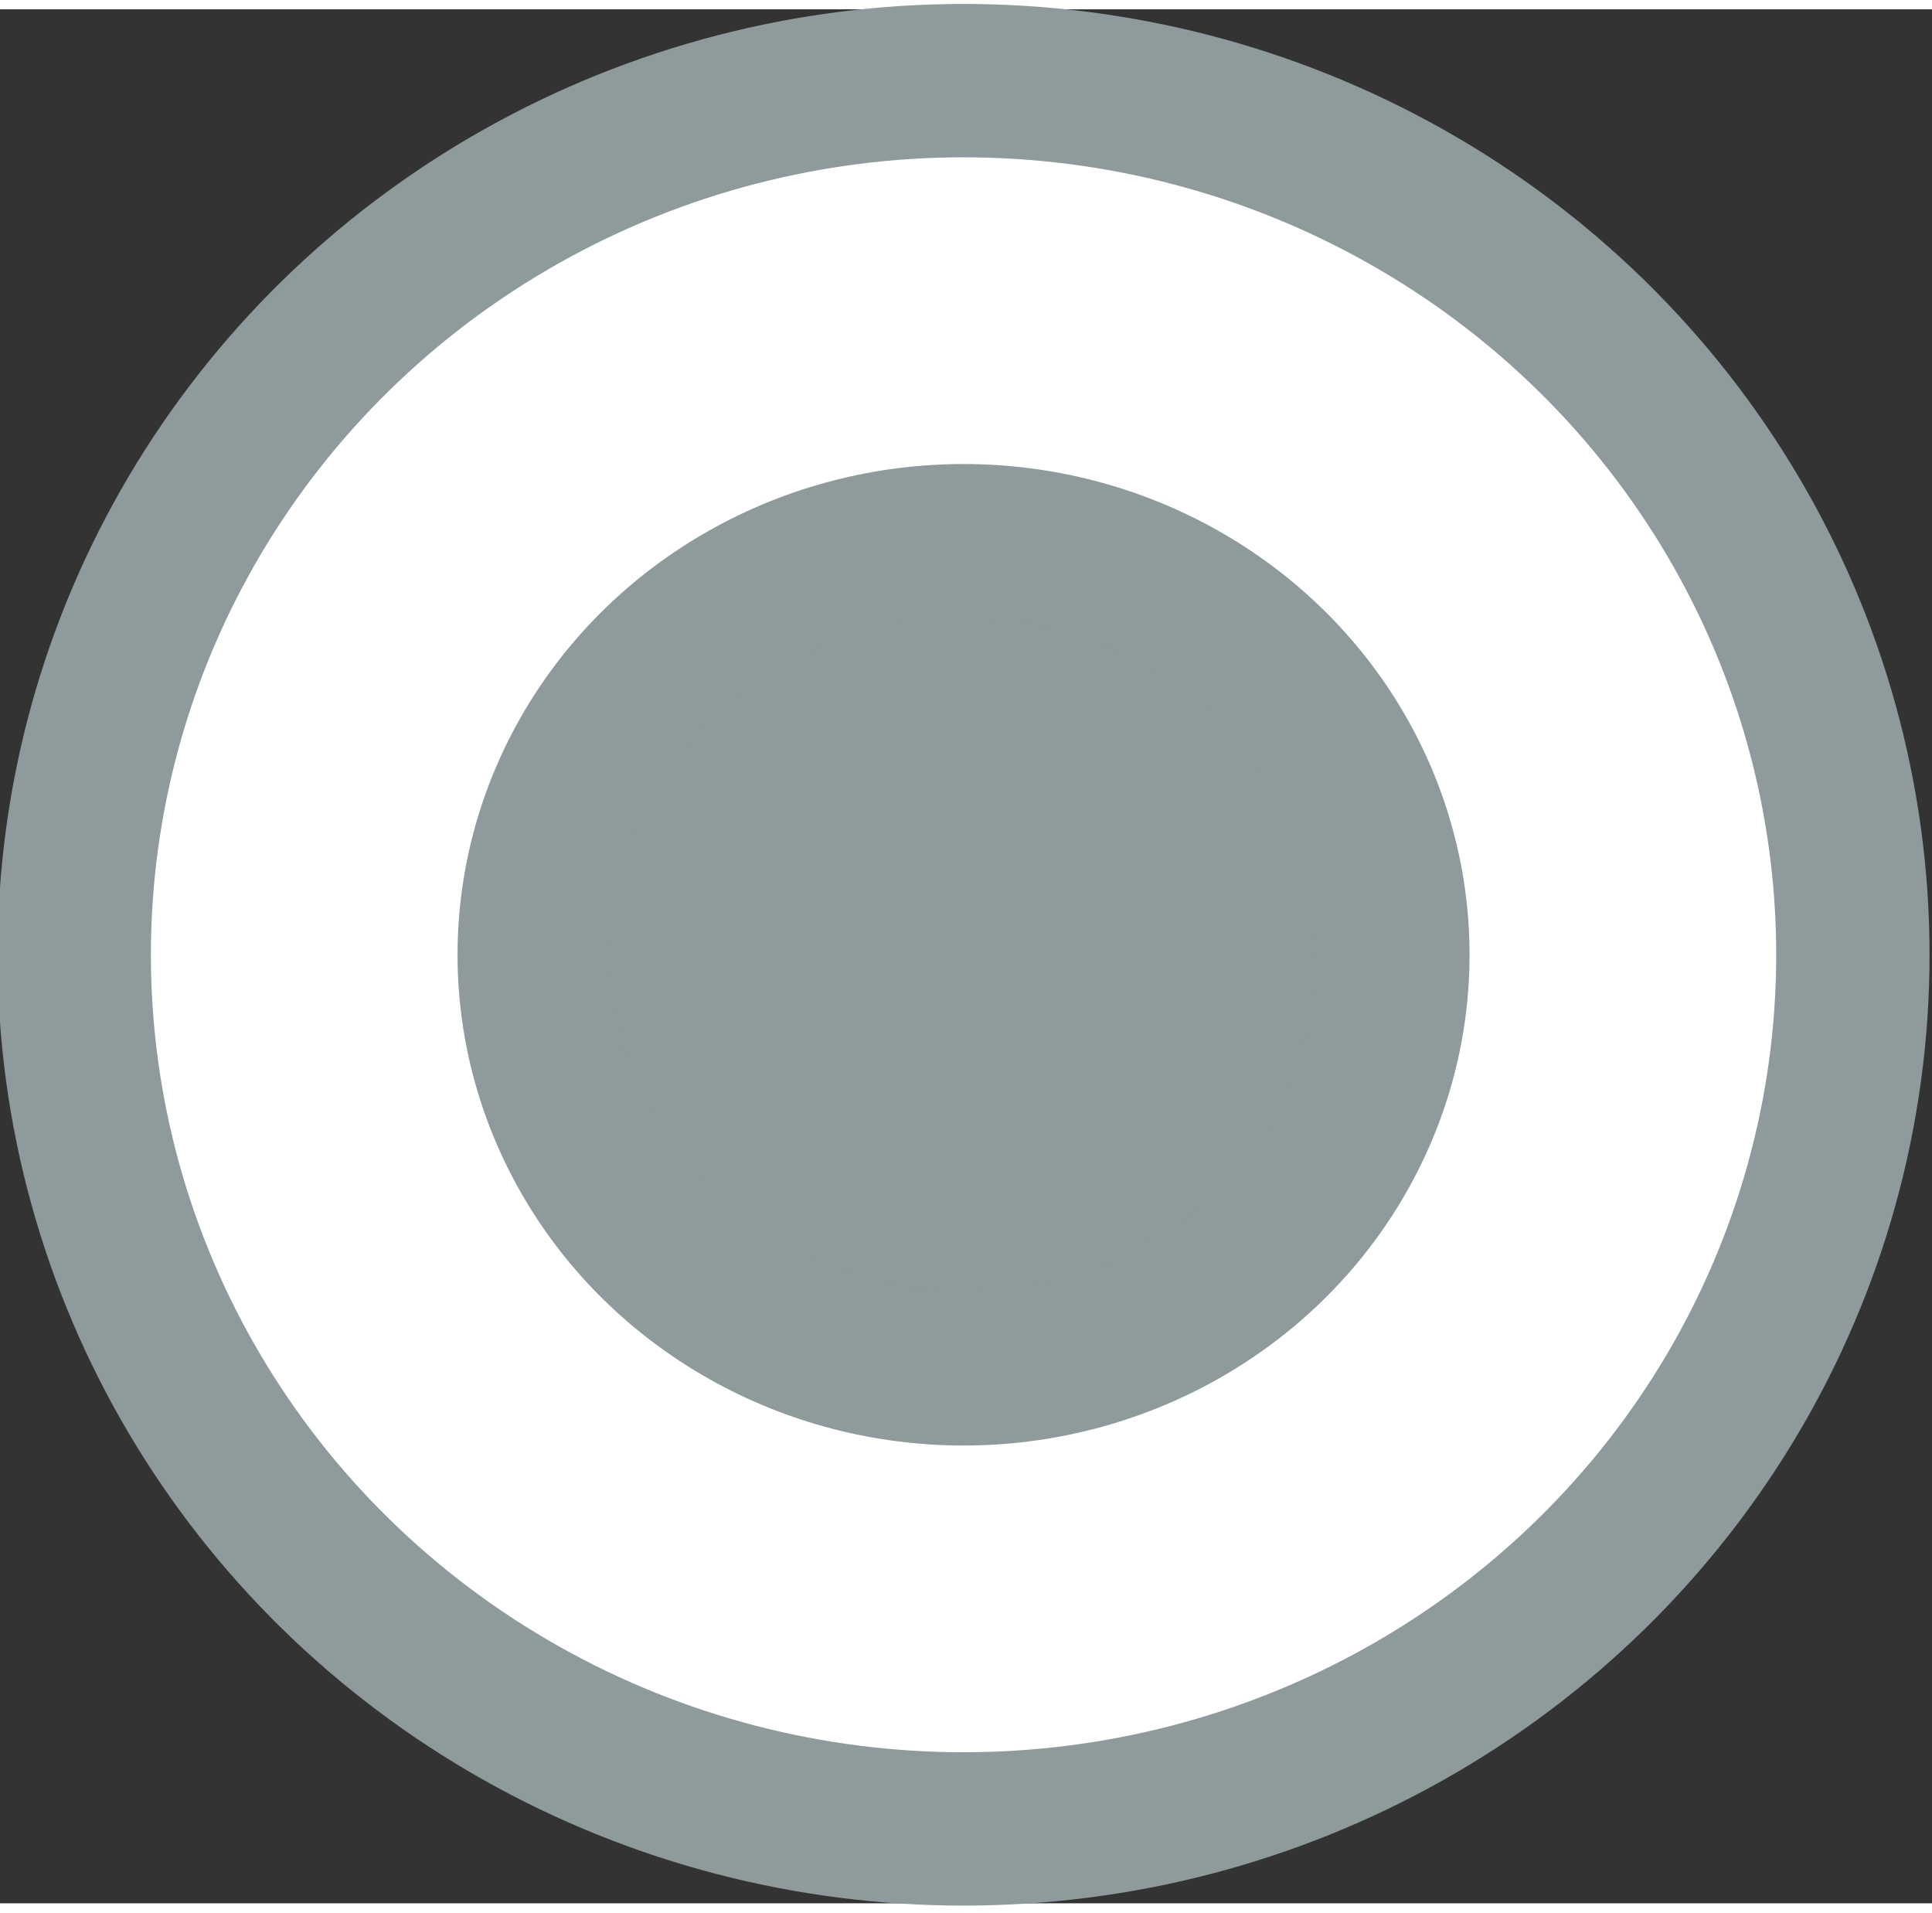<?xml version="1.0" encoding="utf-8"?>
<!-- Generator: Adobe Illustrator 21.0.2, SVG Export Plug-In . SVG Version: 6.00 Build 0)  -->
<svg version="1.1" id="Layer_1" xmlns="http://www.w3.org/2000/svg" xmlns:xlink="http://www.w3.org/1999/xlink" x="0px" y="0px"
	 viewBox="0 0 25.2 24.7" width="24.716" height="24.464" style="enable-background:new 0 0 25.2 24.7;" xml:space="preserve">
<rect x="0" y="0" width="25.2" height="24.7" fill="#333333" stroke="none"/>
<style type="text/css">
	.st0{fill:#8E9A9B;stroke:#8E9A9B;stroke-width:8;}
	.st1{fill:none;stroke:#FFFFFF;stroke-width:4;}
</style>
<g transform="translate(3.568 3.63)">
	<g>
		<ellipse id="a" class="st0" cx="9" cy="8.7" rx="8.6" ry="8.4"/>
	</g>
	<g>
		<ellipse id="a_1_" class="st1" cx="9" cy="8.7" rx="8.6" ry="8.4"/>
	</g>
</g>
</svg>
